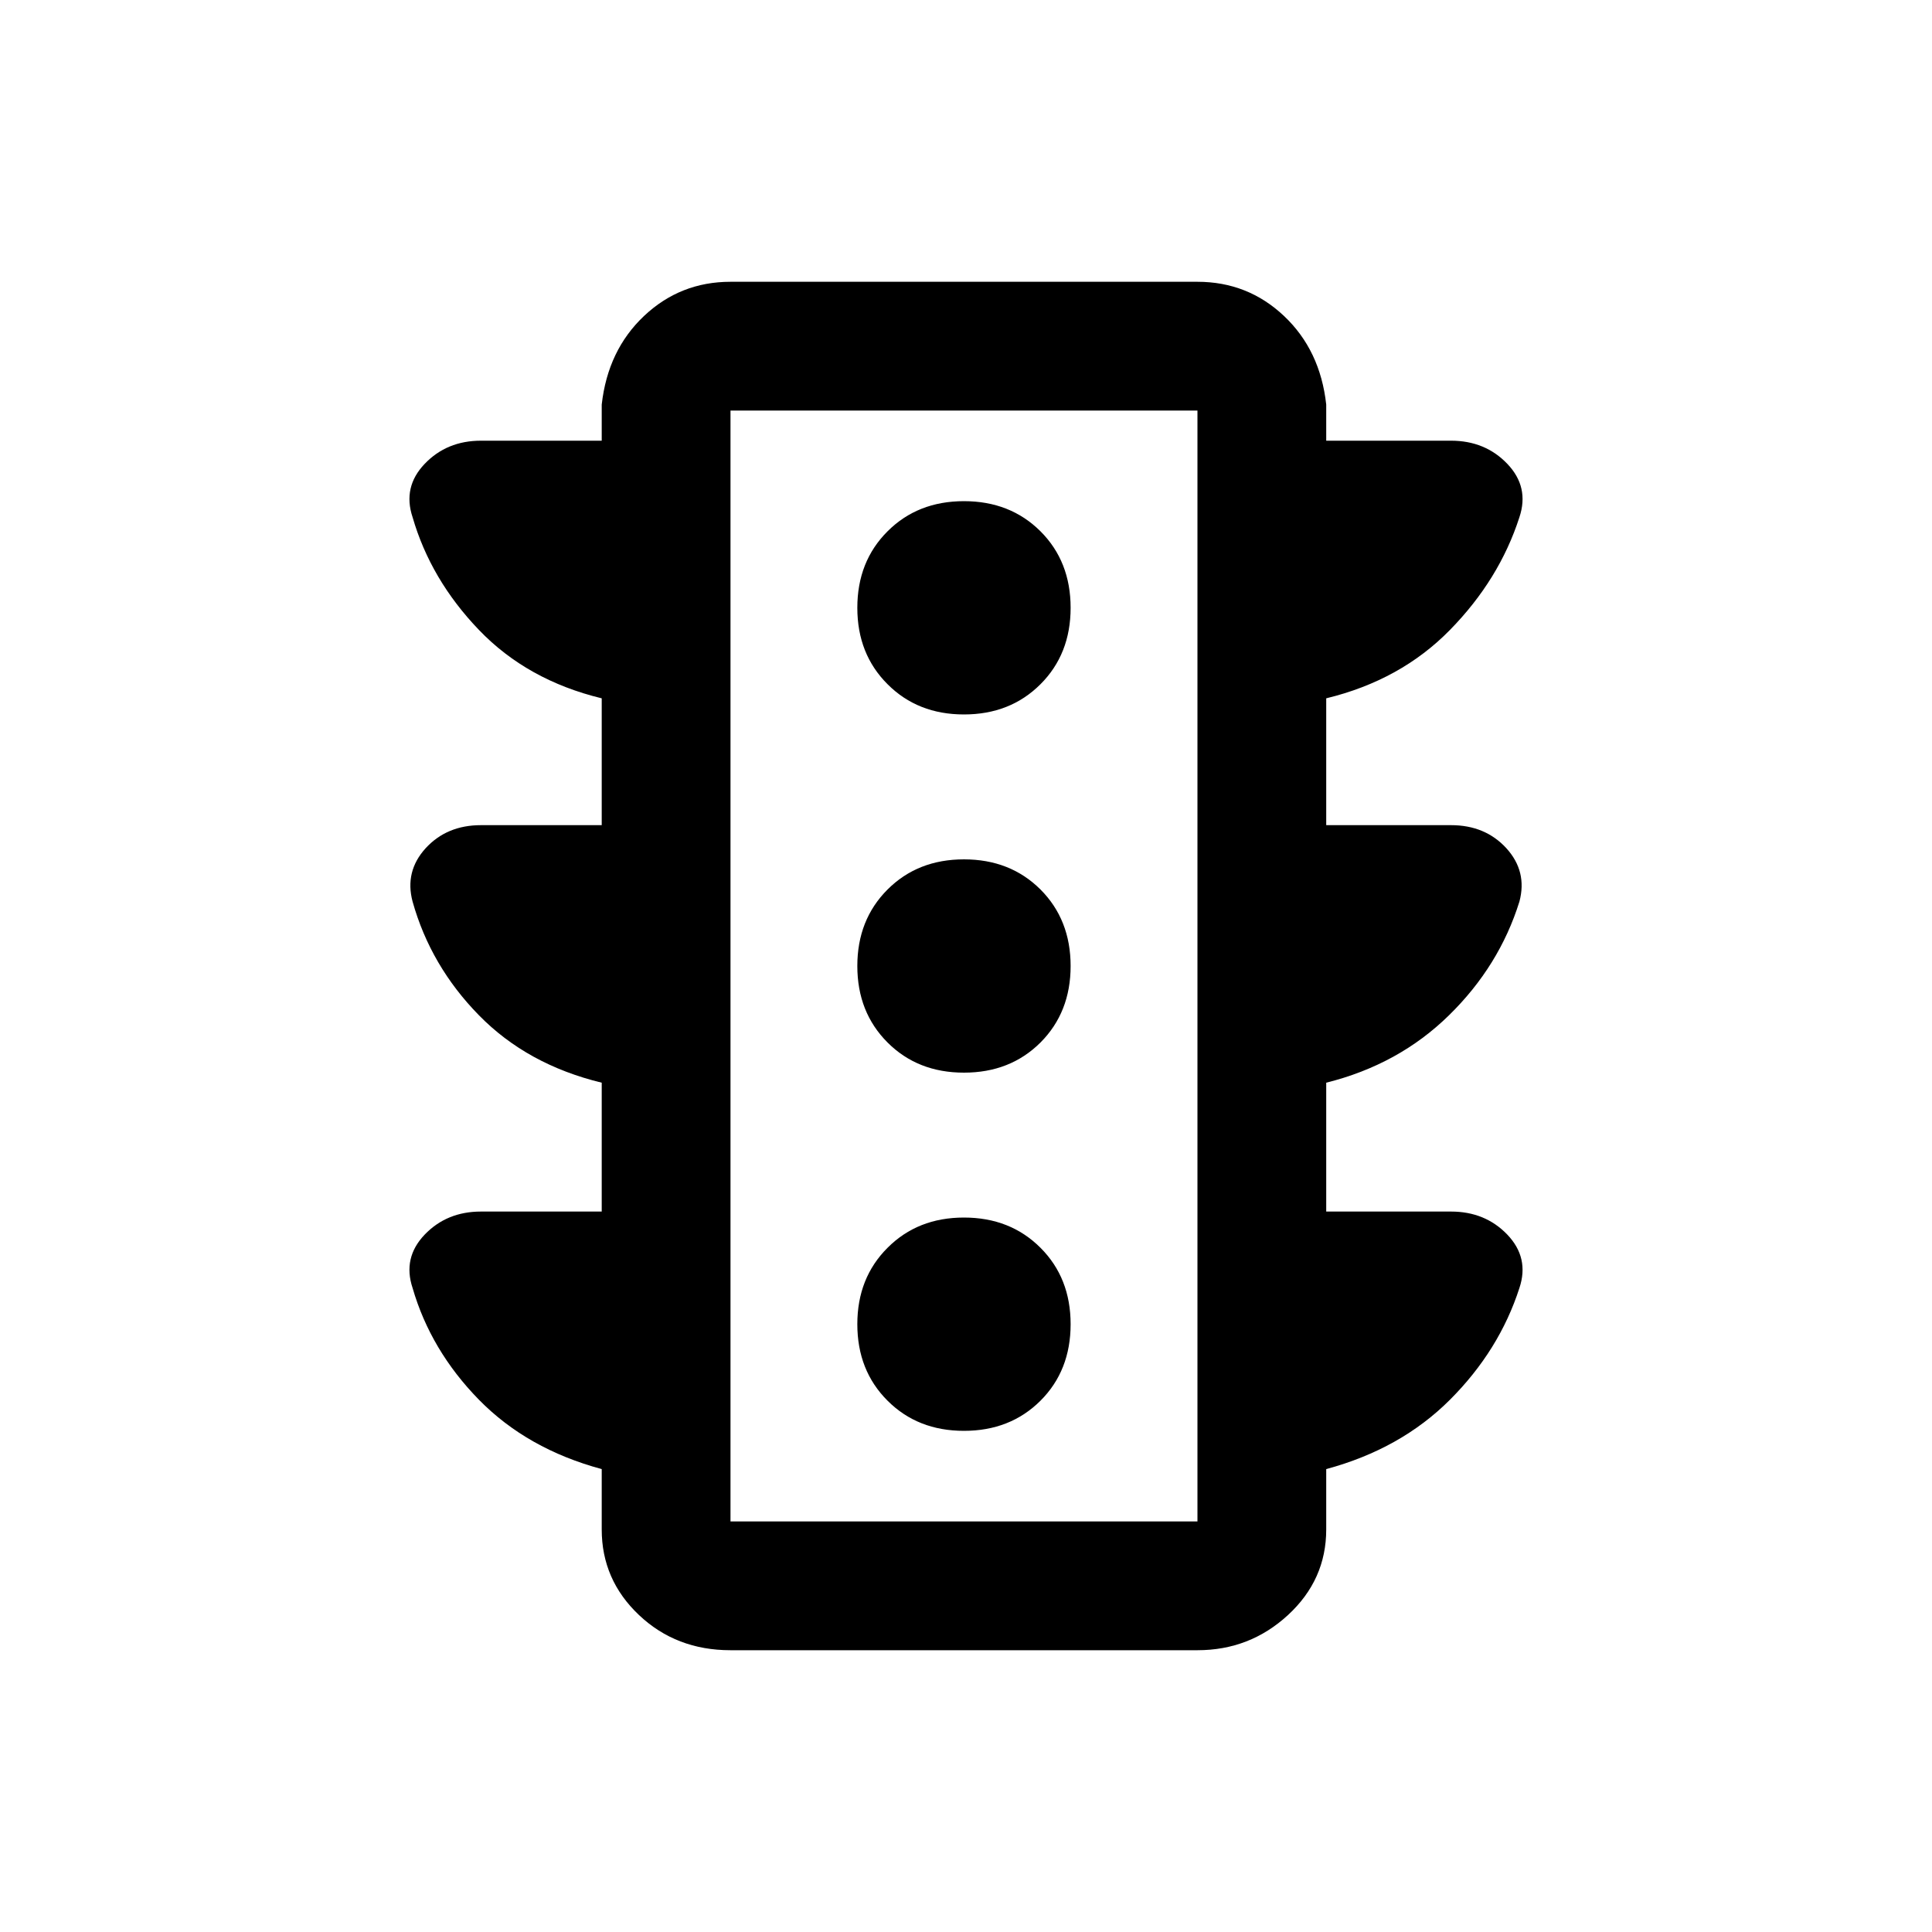 <svg xmlns="http://www.w3.org/2000/svg" height="20" width="20"><path d="M9.979 14.812q.479 0 .792-.312.312-.312.312-.792 0-.479-.312-.791-.313-.313-.792-.313-.479 0-.791.313-.313.312-.313.791 0 .48.313.792.312.312.791.312Zm0-3.708q.479 0 .792-.312.312-.313.312-.792 0-.479-.312-.792-.313-.312-.792-.312-.479 0-.791.312-.313.313-.313.792 0 .479.313.792.312.312.791.312Zm0-3.708q.479 0 .792-.313.312-.312.312-.791 0-.48-.312-.792-.313-.312-.792-.312-.479 0-.791.312-.313.312-.313.792 0 .479.313.791.312.313.791.313Zm-2.417 9.687q-.562 0-.947-.364-.386-.365-.386-.886v-.625Q5.458 15 4.958 14.49q-.5-.511-.687-1.157-.104-.312.125-.552.229-.239.583-.239h1.25v-1.334q-.771-.187-1.271-.698-.5-.51-.687-1.177-.083-.312.135-.552.219-.239.573-.239h1.25V7.229q-.771-.187-1.271-.708-.5-.521-.687-1.167-.104-.312.125-.552.229-.24.583-.24h1.25v-.374q.063-.563.438-.917.375-.354.895-.354h4.834q.521 0 .896.354t.437.917v.374h1.292q.354 0 .583.24.229.24.125.552-.208.646-.719 1.167-.51.521-1.281.708v1.313h1.292q.354 0 .573.239.218.24.135.552Q15.521 10 15 10.51q-.521.511-1.271.698v1.334h1.292q.354 0 .583.239.229.24.125.552-.208.646-.719 1.157-.51.51-1.281.718v.625q0 .521-.396.886-.395.364-.937.364Zm0-1.333h4.834V4.25H7.562Zm0 0V4.25v11.5Z"/></svg>